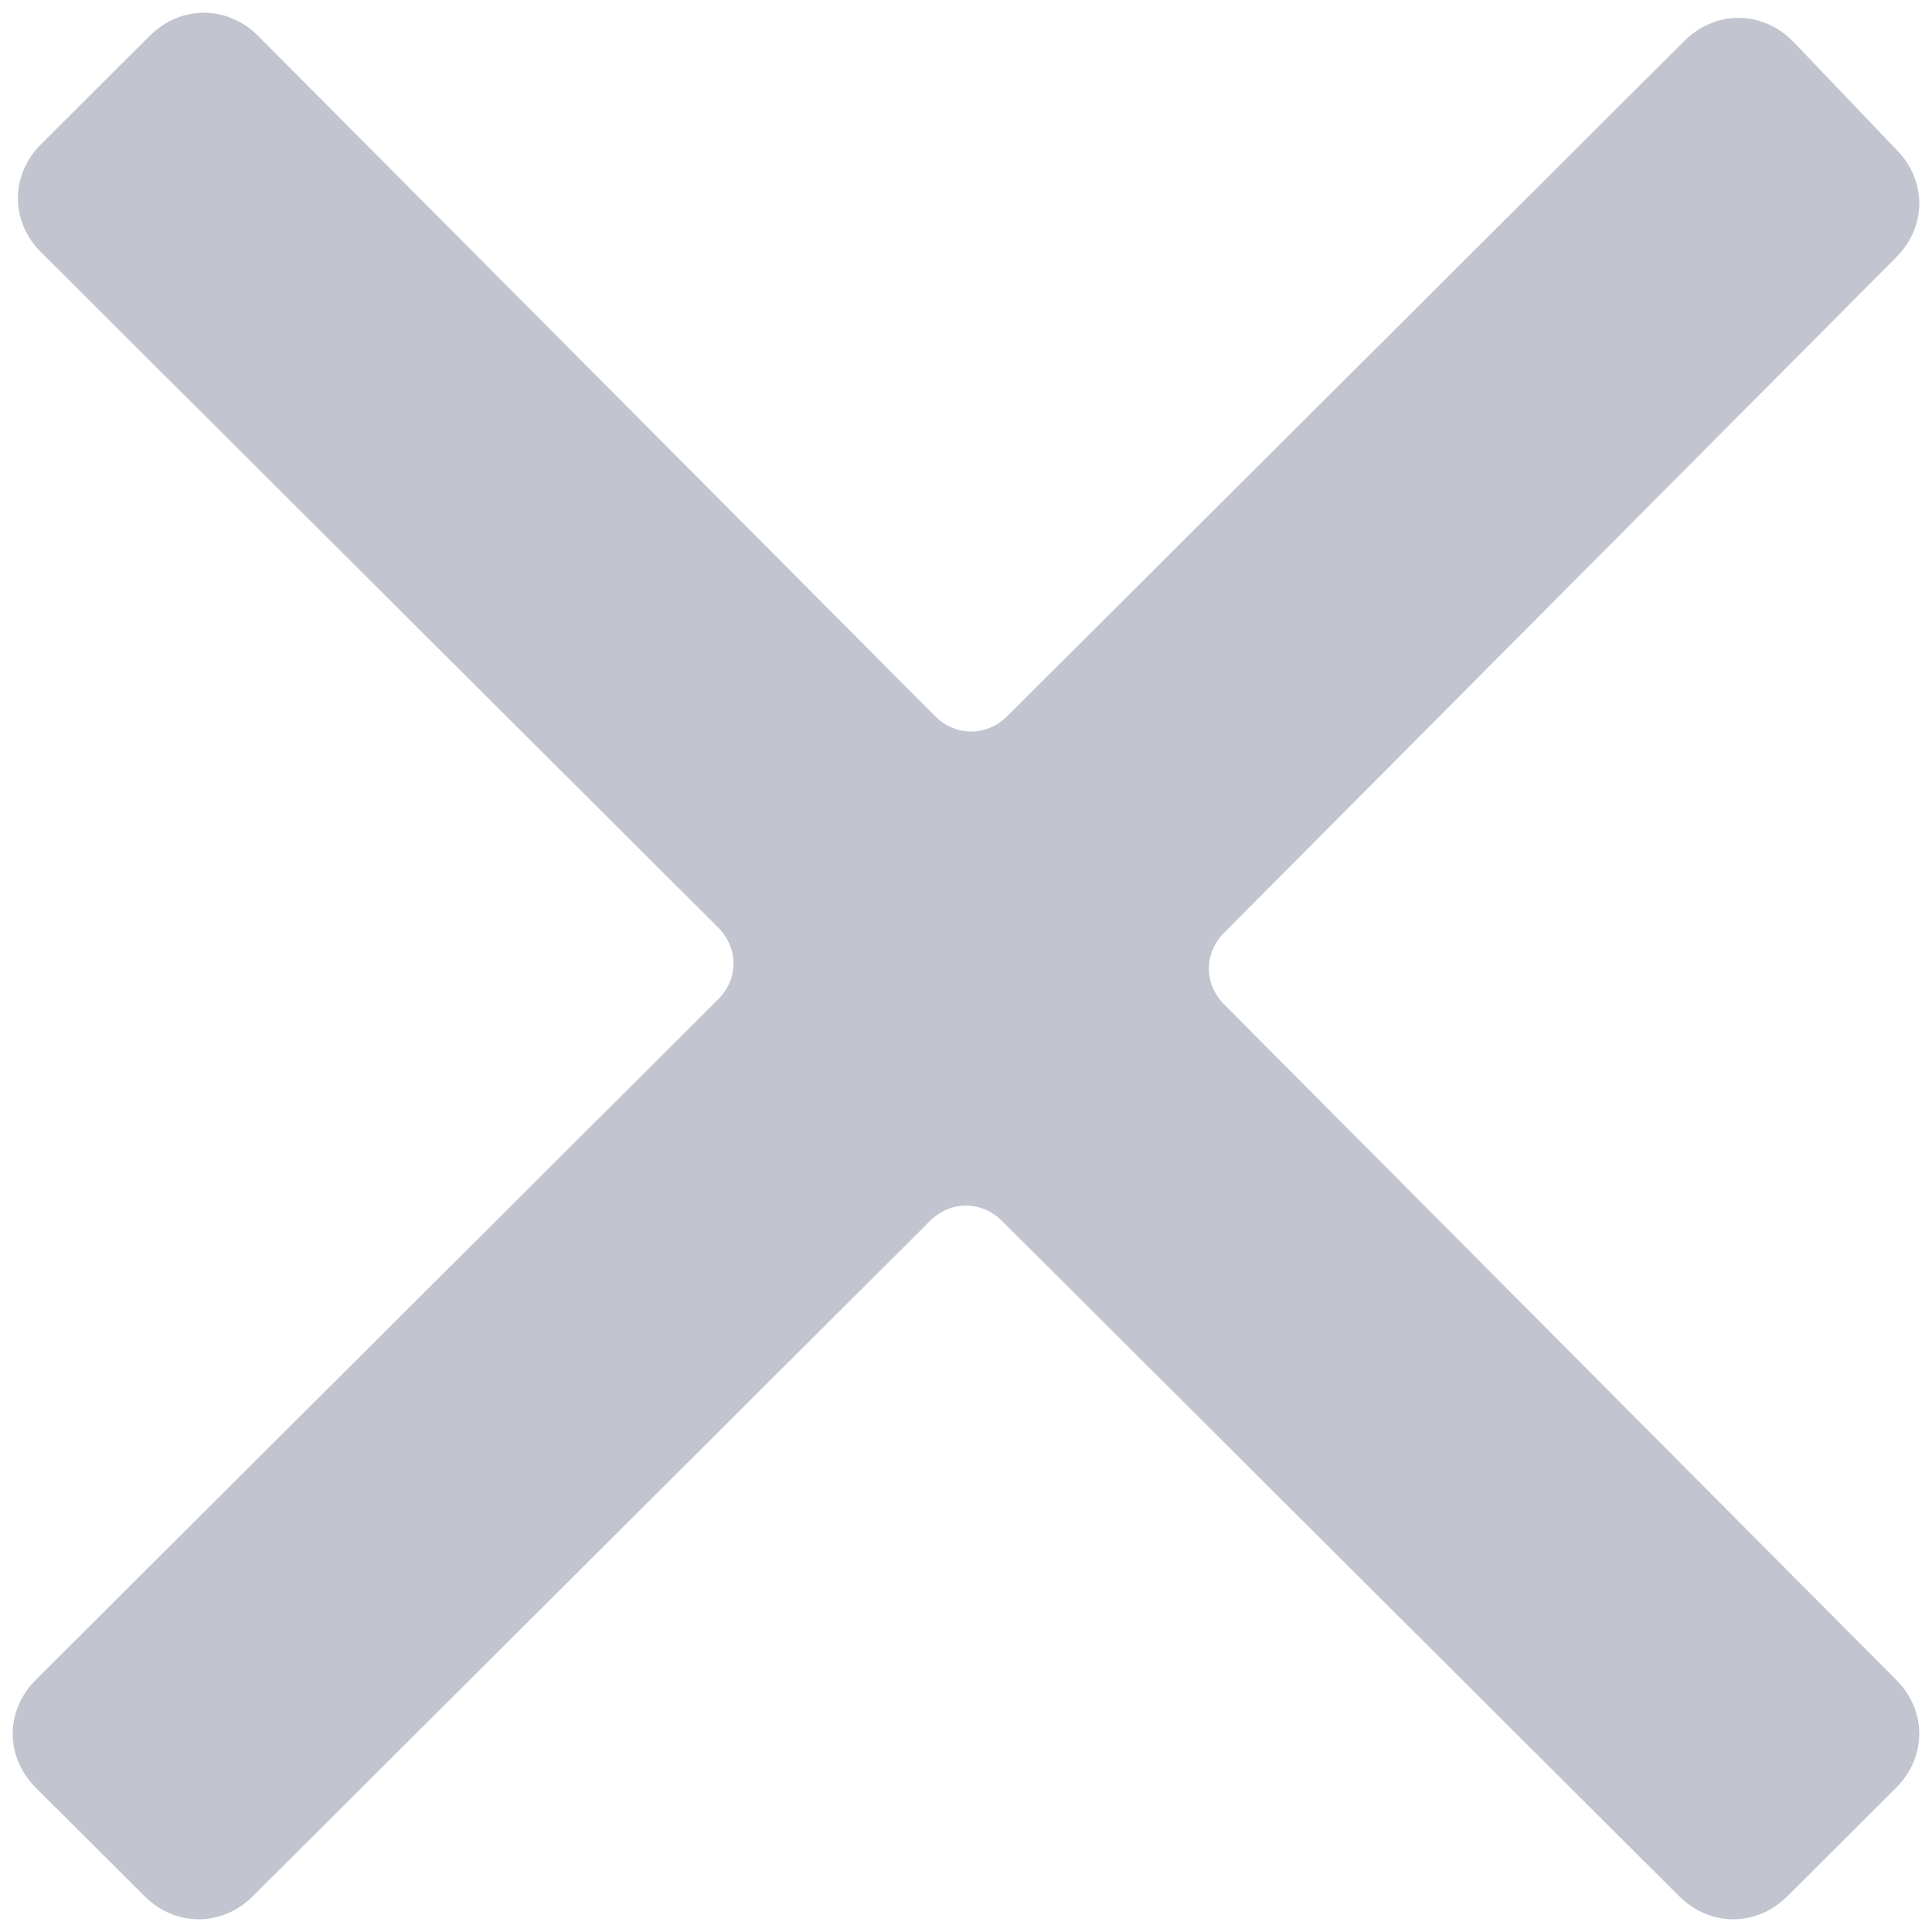 <svg width="76" height="76" viewBox="0 0 76 76" fill="none" xmlns="http://www.w3.org/2000/svg"><path fill-rule="evenodd" clip-rule="evenodd" d="M48.163 36.682l26.422-26.554c1.22-1.216 1.22-3.04 0-4.256L70.52 1.615c-1.22-1.216-3.048-1.216-4.268 0L39.626 28.169c-.813.81-2.032.81-2.845 0L10.154 1.412C8.935.196 7.106.196 5.886 1.412L1.618 5.67c-1.22 1.216-1.22 3.04 0 4.257L28.244 36.48c.813.81.813 2.027 0 2.838L1.414 66.074c-1.219 1.216-1.219 3.04 0 4.257l4.269 4.257c1.22 1.216 3.049 1.216 4.268 0l26.626-26.554c.813-.811 2.033-.811 2.846 0l26.626 26.554c1.22 1.216 3.049 1.216 4.268 0l4.268-4.257c1.22-1.216 1.22-3.04 0-4.257L48.163 39.52c-.813-.81-.813-2.027 0-2.838z" fill="#C2C4D0"/></svg>